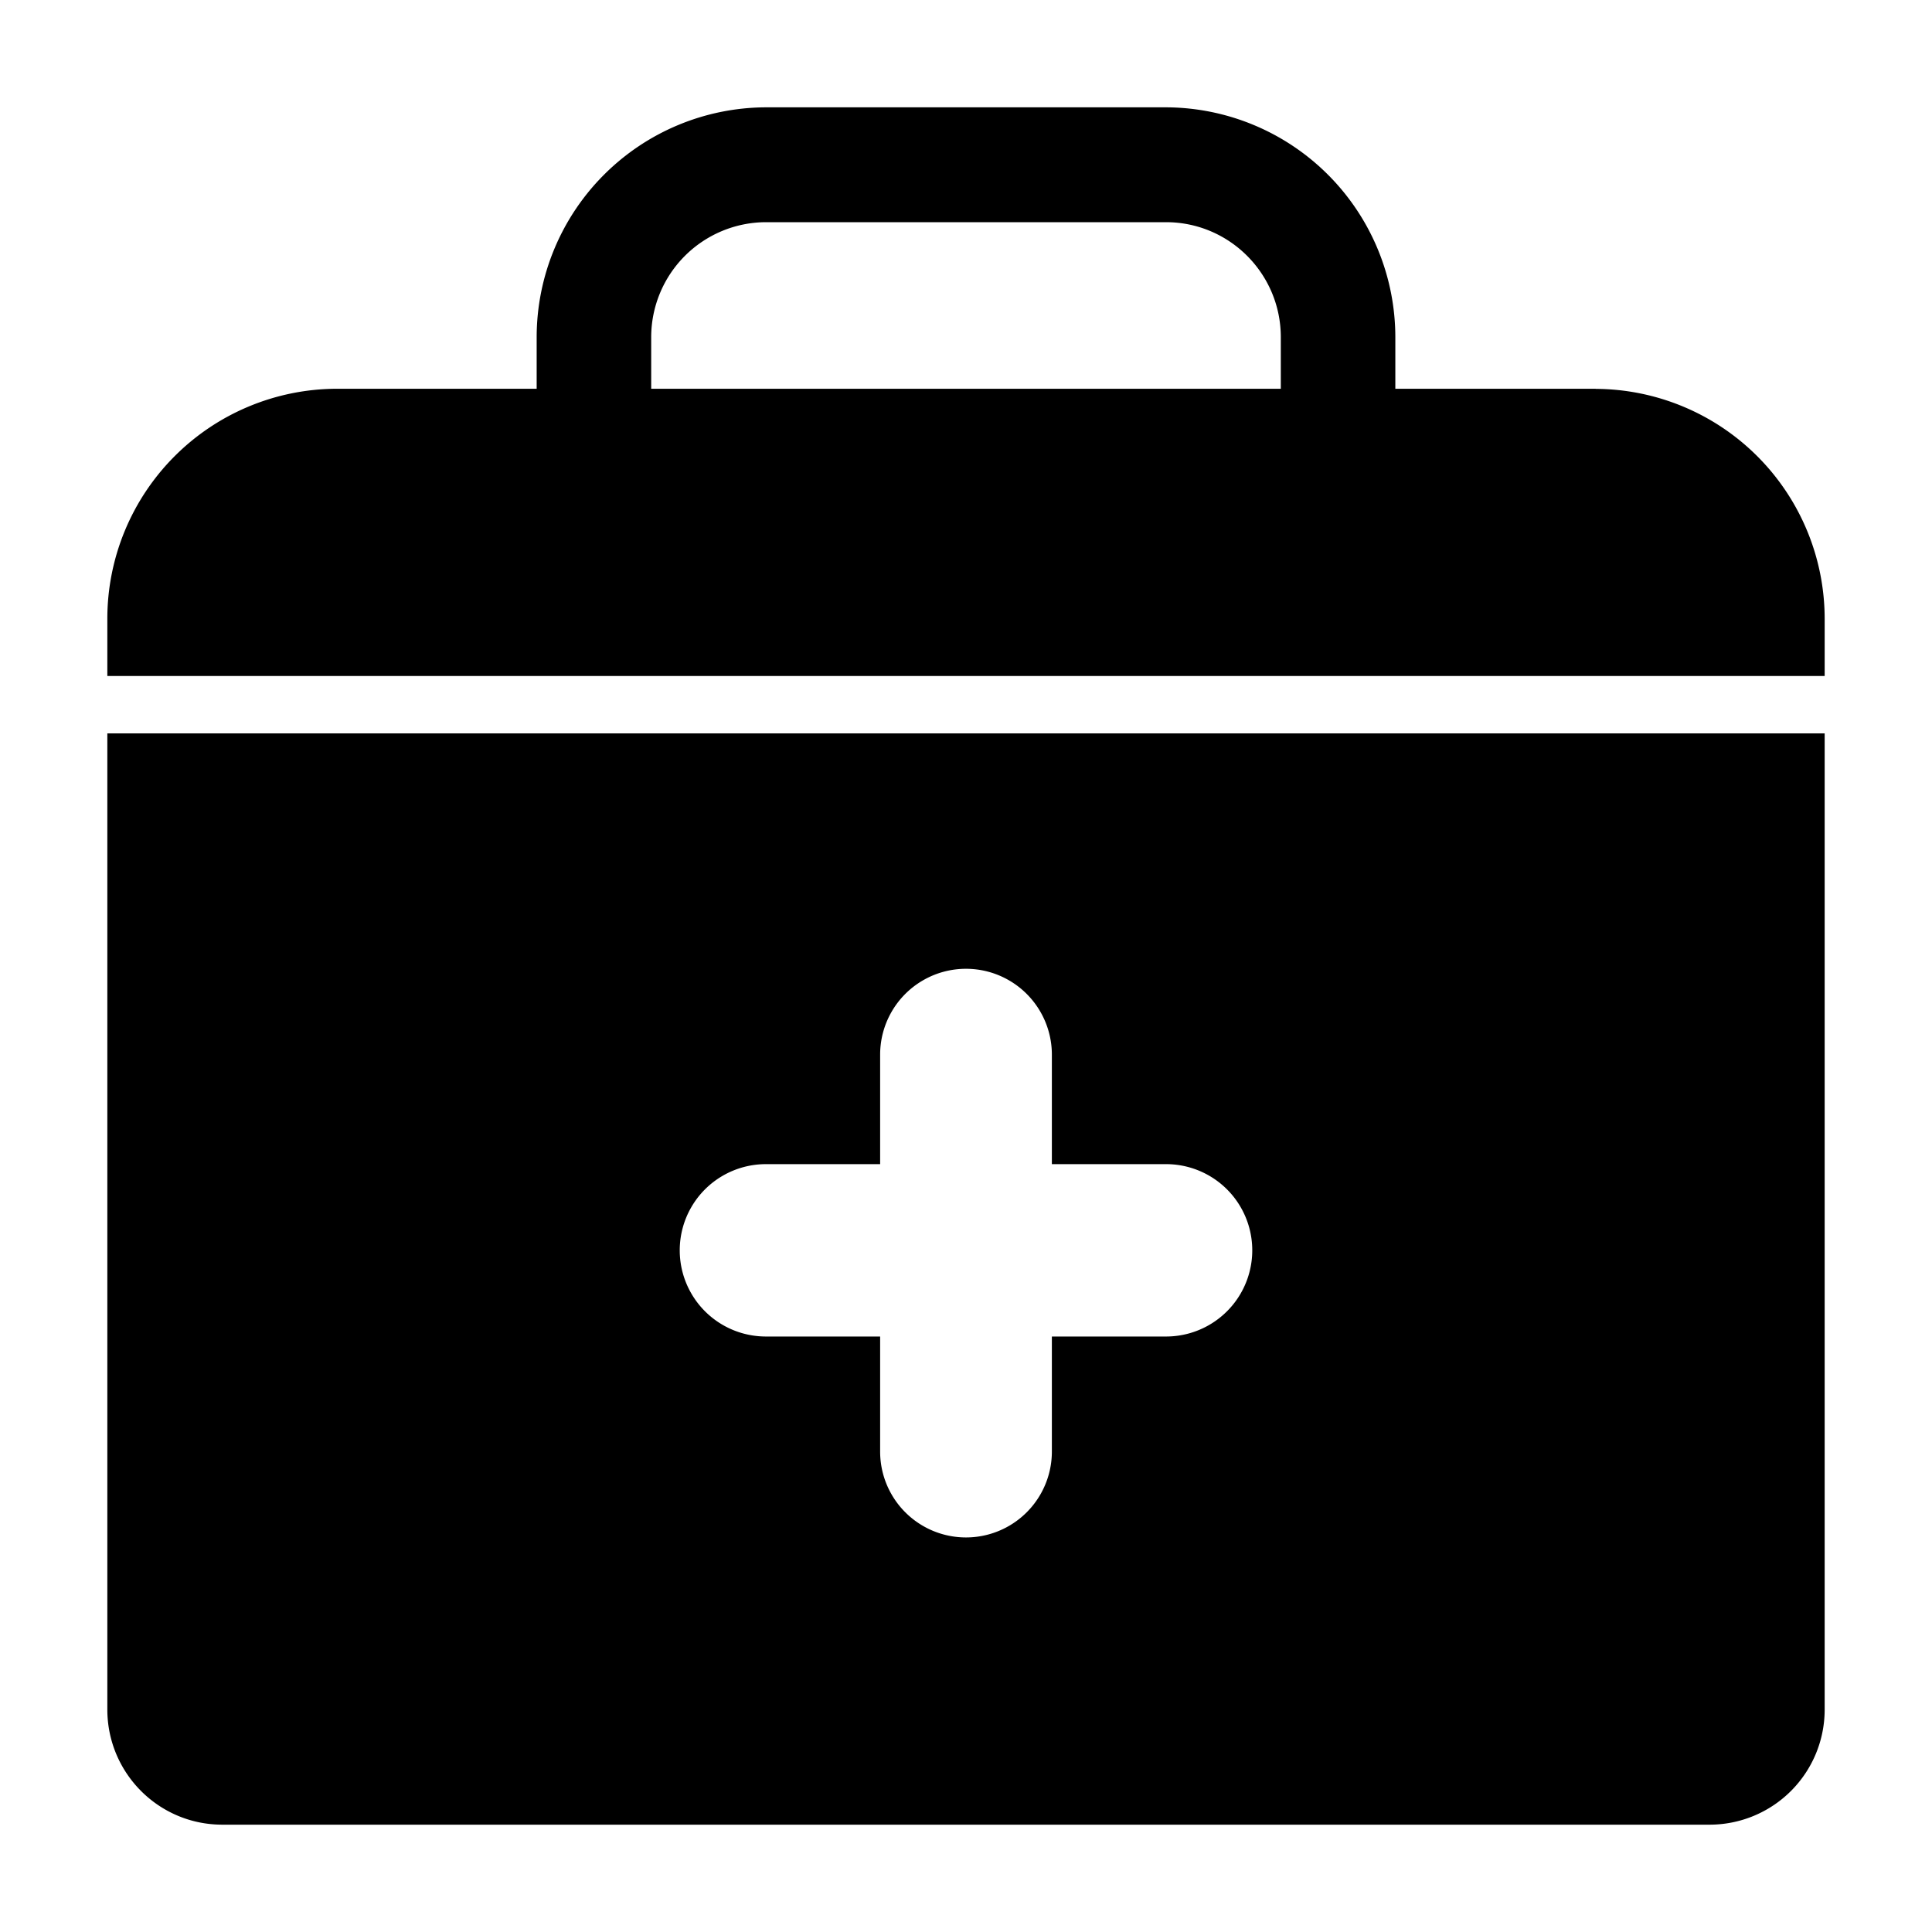 <svg t="1652426335557" class="icon" viewBox="0 0 1024 1024" version="1.1" xmlns="http://www.w3.org/2000/svg" p-id="1087" width="200" height="200"><path d="M845.767 206.052H739.556V178.631A121.913 121.913 0 0 0 618.212 56.889H405.788A121.913 121.913 0 0 0 284.444 178.631v27.42H178.233A121.913 121.913 0 0 0 56.889 327.794v30.492h910.222v-30.436a121.913 121.913 0 0 0-121.344-121.742z m-500.622-27.42a60.985 60.985 0 0 1 60.644-60.871h212.423c33.451 0.114 60.587 27.307 60.644 60.871v27.42H345.145V178.631zM65.991 388.722H56.889v517.518c0.114 33.564 27.193 60.757 60.7 60.871h788.821A60.985 60.985 0 0 0 967.111 906.24V388.722H65.991z m552.05 319.659H557.511v60.985a45.511 45.511 0 1 1-91.022 0v-60.985H405.959a45.682 45.682 0 0 1 0-91.364H466.489v-58.027a45.511 45.511 0 1 1 91.022 0v58.027h60.53a45.682 45.682 0 1 1 0 91.364z" fill="currentColor" p-id="1088"></path></svg>